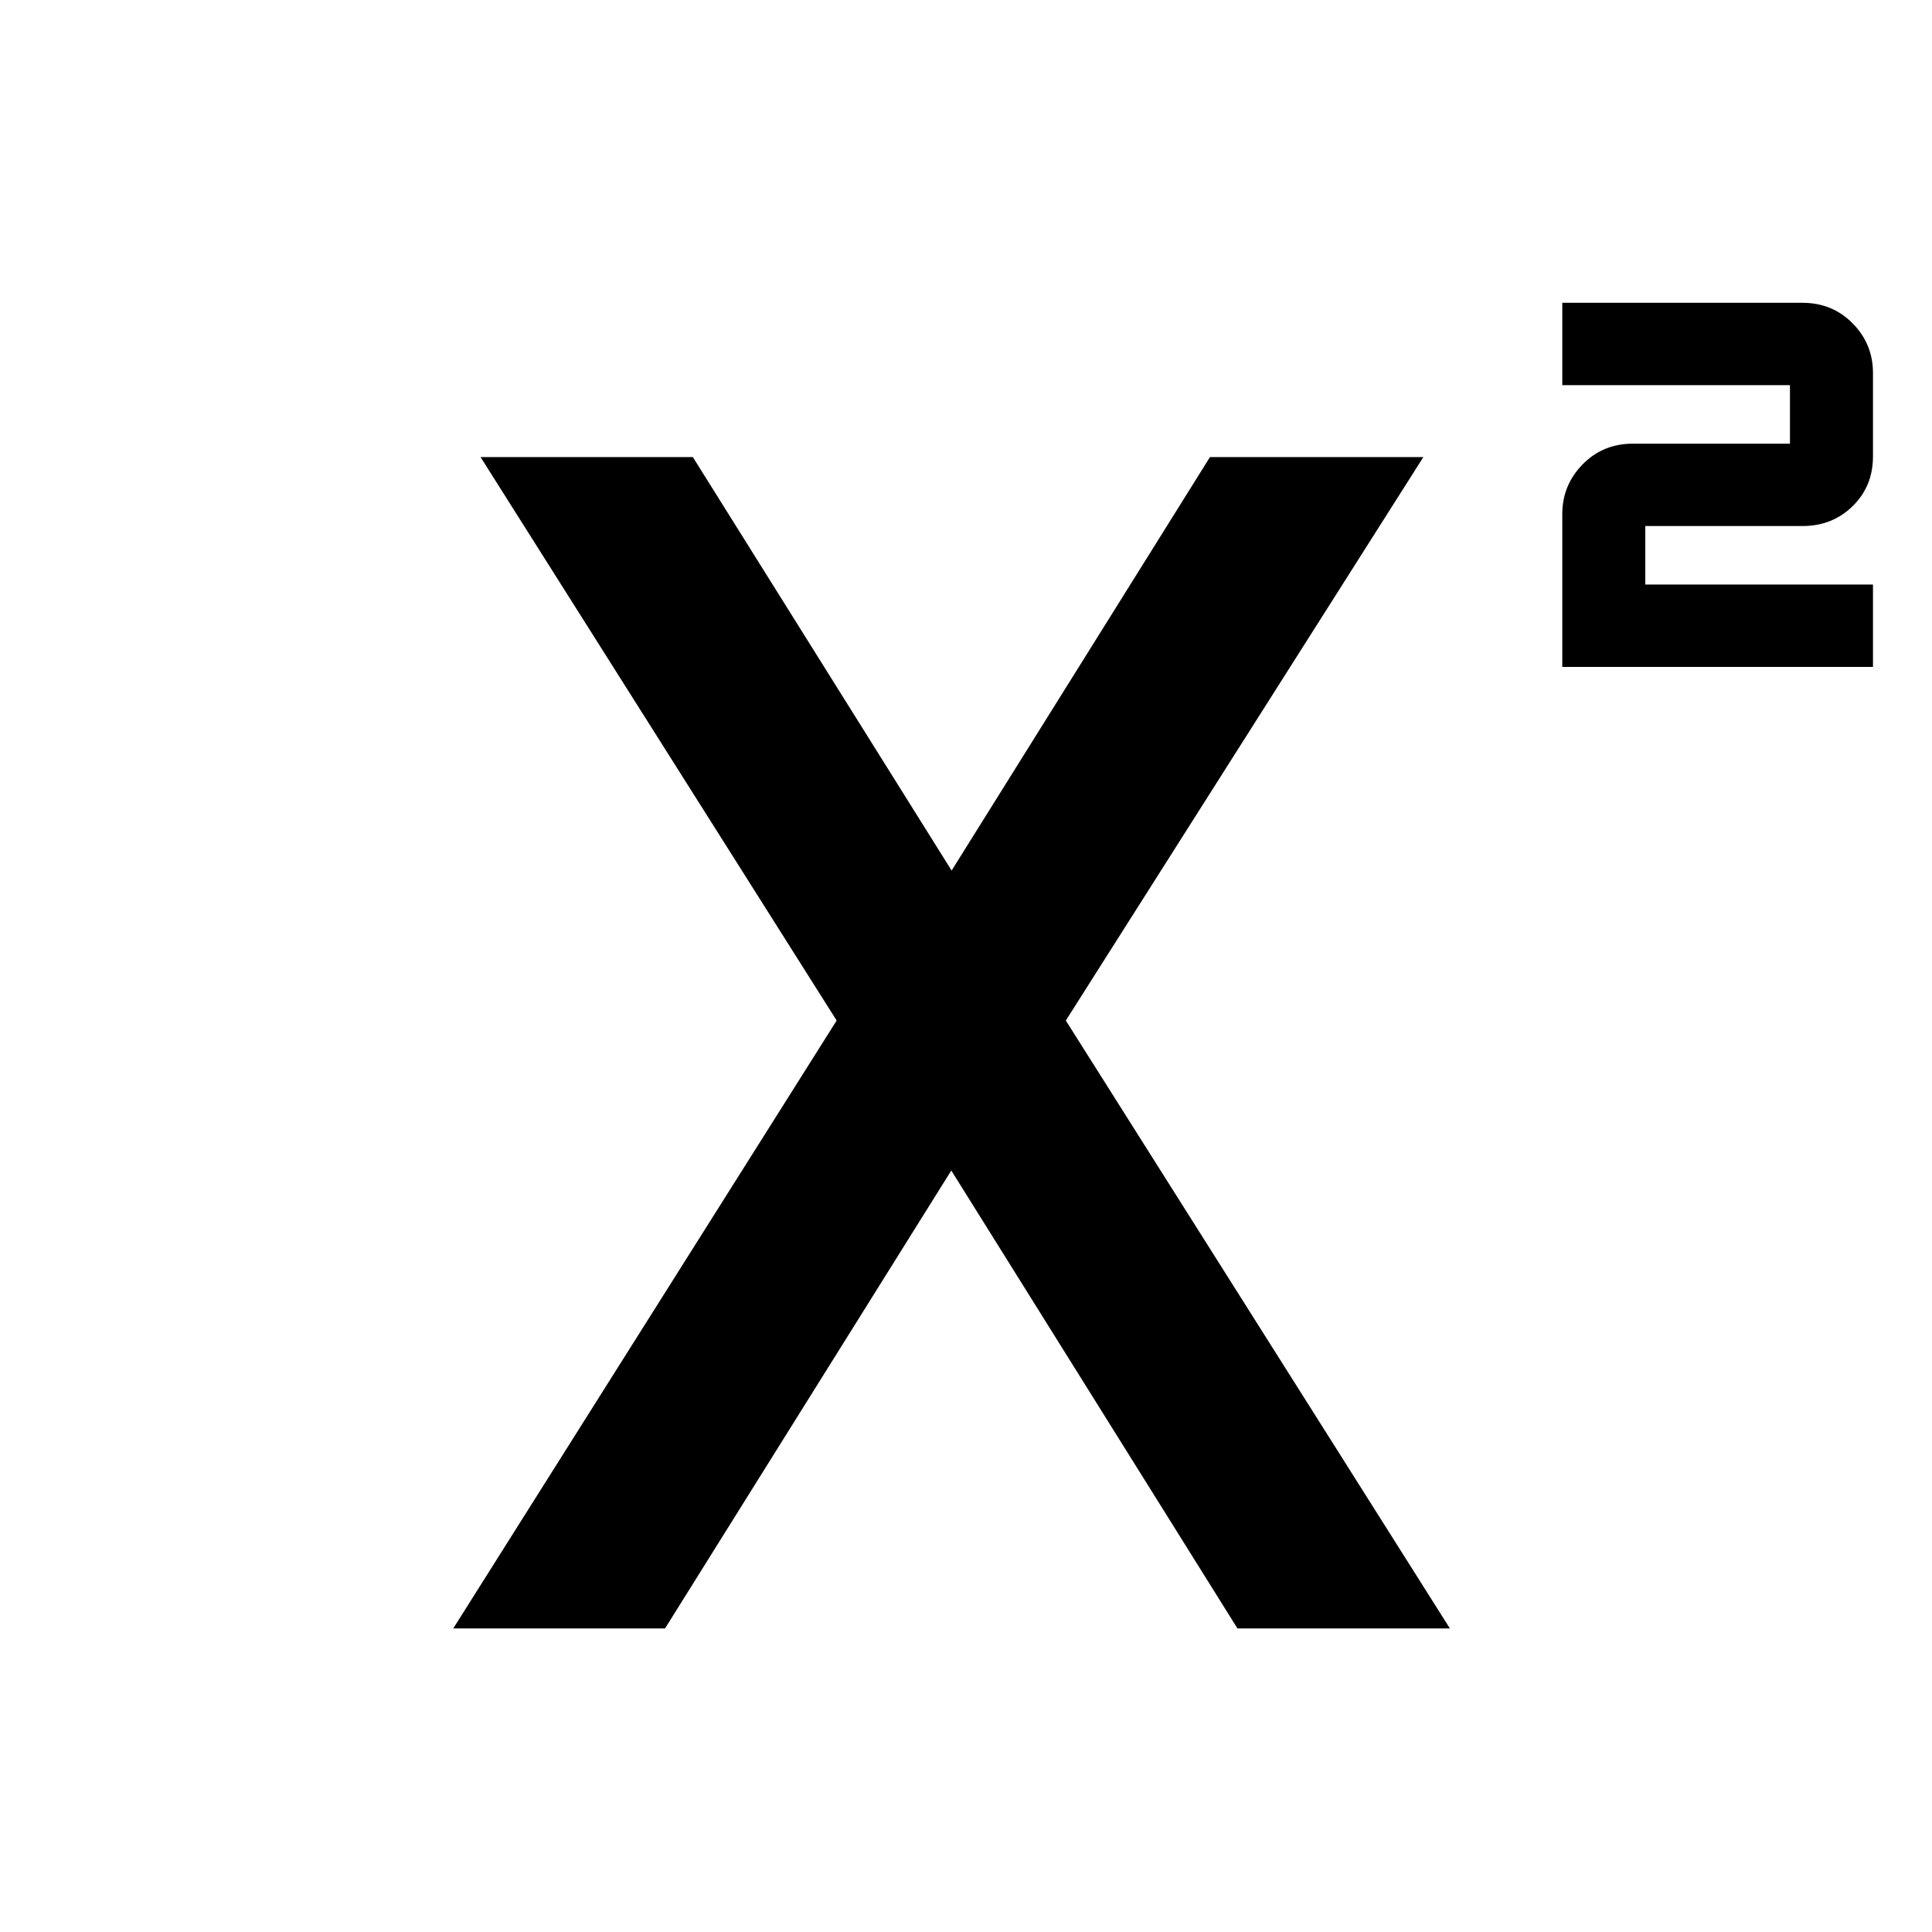 <svg xmlns="http://www.w3.org/2000/svg" height="40" viewBox="0 -960 960 960" width="40"><path d="M776.29-628.62v-75.9q0-14.42 10.09-24.72 10.09-10.3 24.95-10.3h78.09v-29.08H776.29v-40.92h119.35q14.86 0 24.95 10.24 10.08 10.24 10.08 24.66v41.45q0 14.76-10.08 24.67-10.09 9.9-24.95 9.9h-78.1v29.08h113.13v40.92H776.29ZM225.22-150.84 415.73-452.9 238.79-732.87h105.49L473.8-525.92h-1.89l129.31-206.95h106.03L529.6-452.9l190.84 302.06H614.88L471.75-379.88h1.88L330.45-150.84H225.22Z"/></svg>